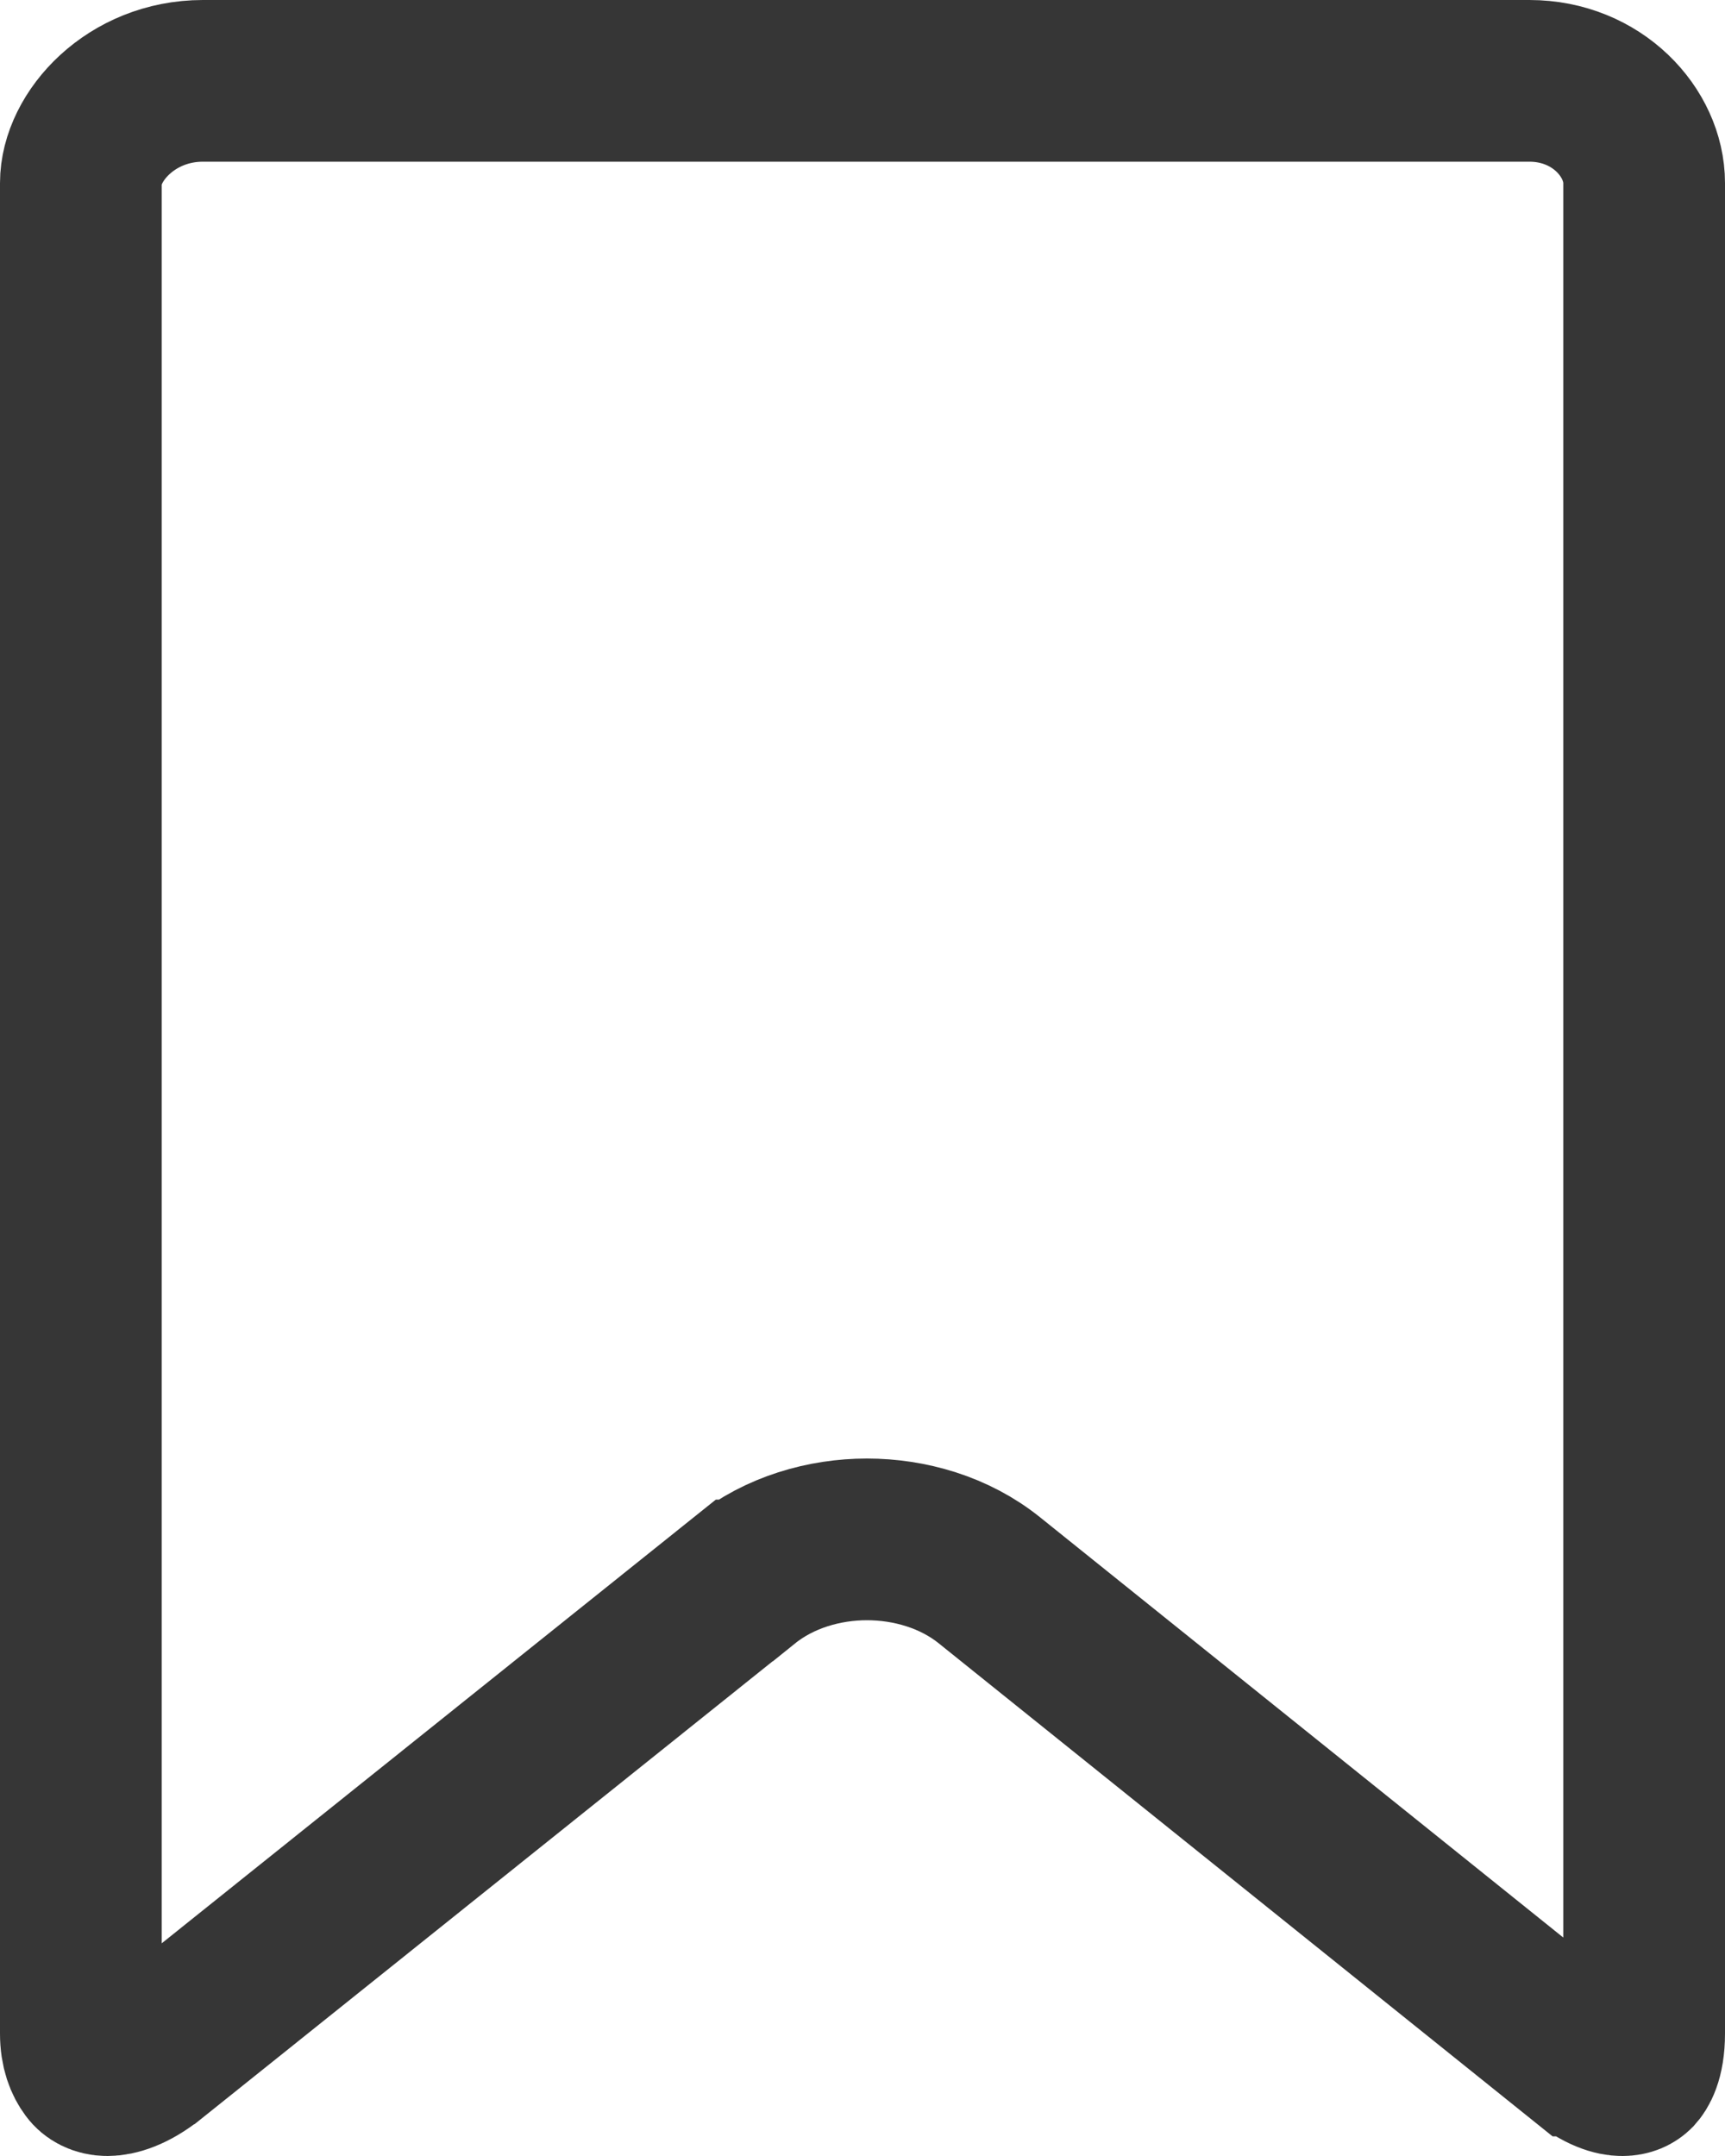 <svg width="16" height="20" viewBox="0 0 16 20" fill="none" xmlns="http://www.w3.org/2000/svg">
<path d="M0.997 19.25H0.997C0.918 19.25 0.866 19.216 0.841 19.181C0.793 19.117 0.75 19.018 0.75 18.864V1.698C0.75 1.267 1.215 0.75 1.882 0.75H14.185C14.816 0.75 15.25 1.233 15.25 1.698V18.864C15.25 19.103 15.181 19.188 15.163 19.208C15.141 19.23 15.106 19.25 15.047 19.25C14.983 19.25 14.861 19.225 14.666 19.068L14.665 19.068L9.18 14.662C9.18 14.662 9.18 14.662 9.18 14.662C8.855 14.399 8.437 14.28 8.041 14.28C7.647 14.28 7.229 14.399 6.904 14.661C6.903 14.661 6.903 14.661 6.903 14.661L1.4 19.068L1.398 19.069C1.217 19.215 1.073 19.25 0.997 19.25Z" stroke="#363636" stroke-width="1.5"/>
</svg>
